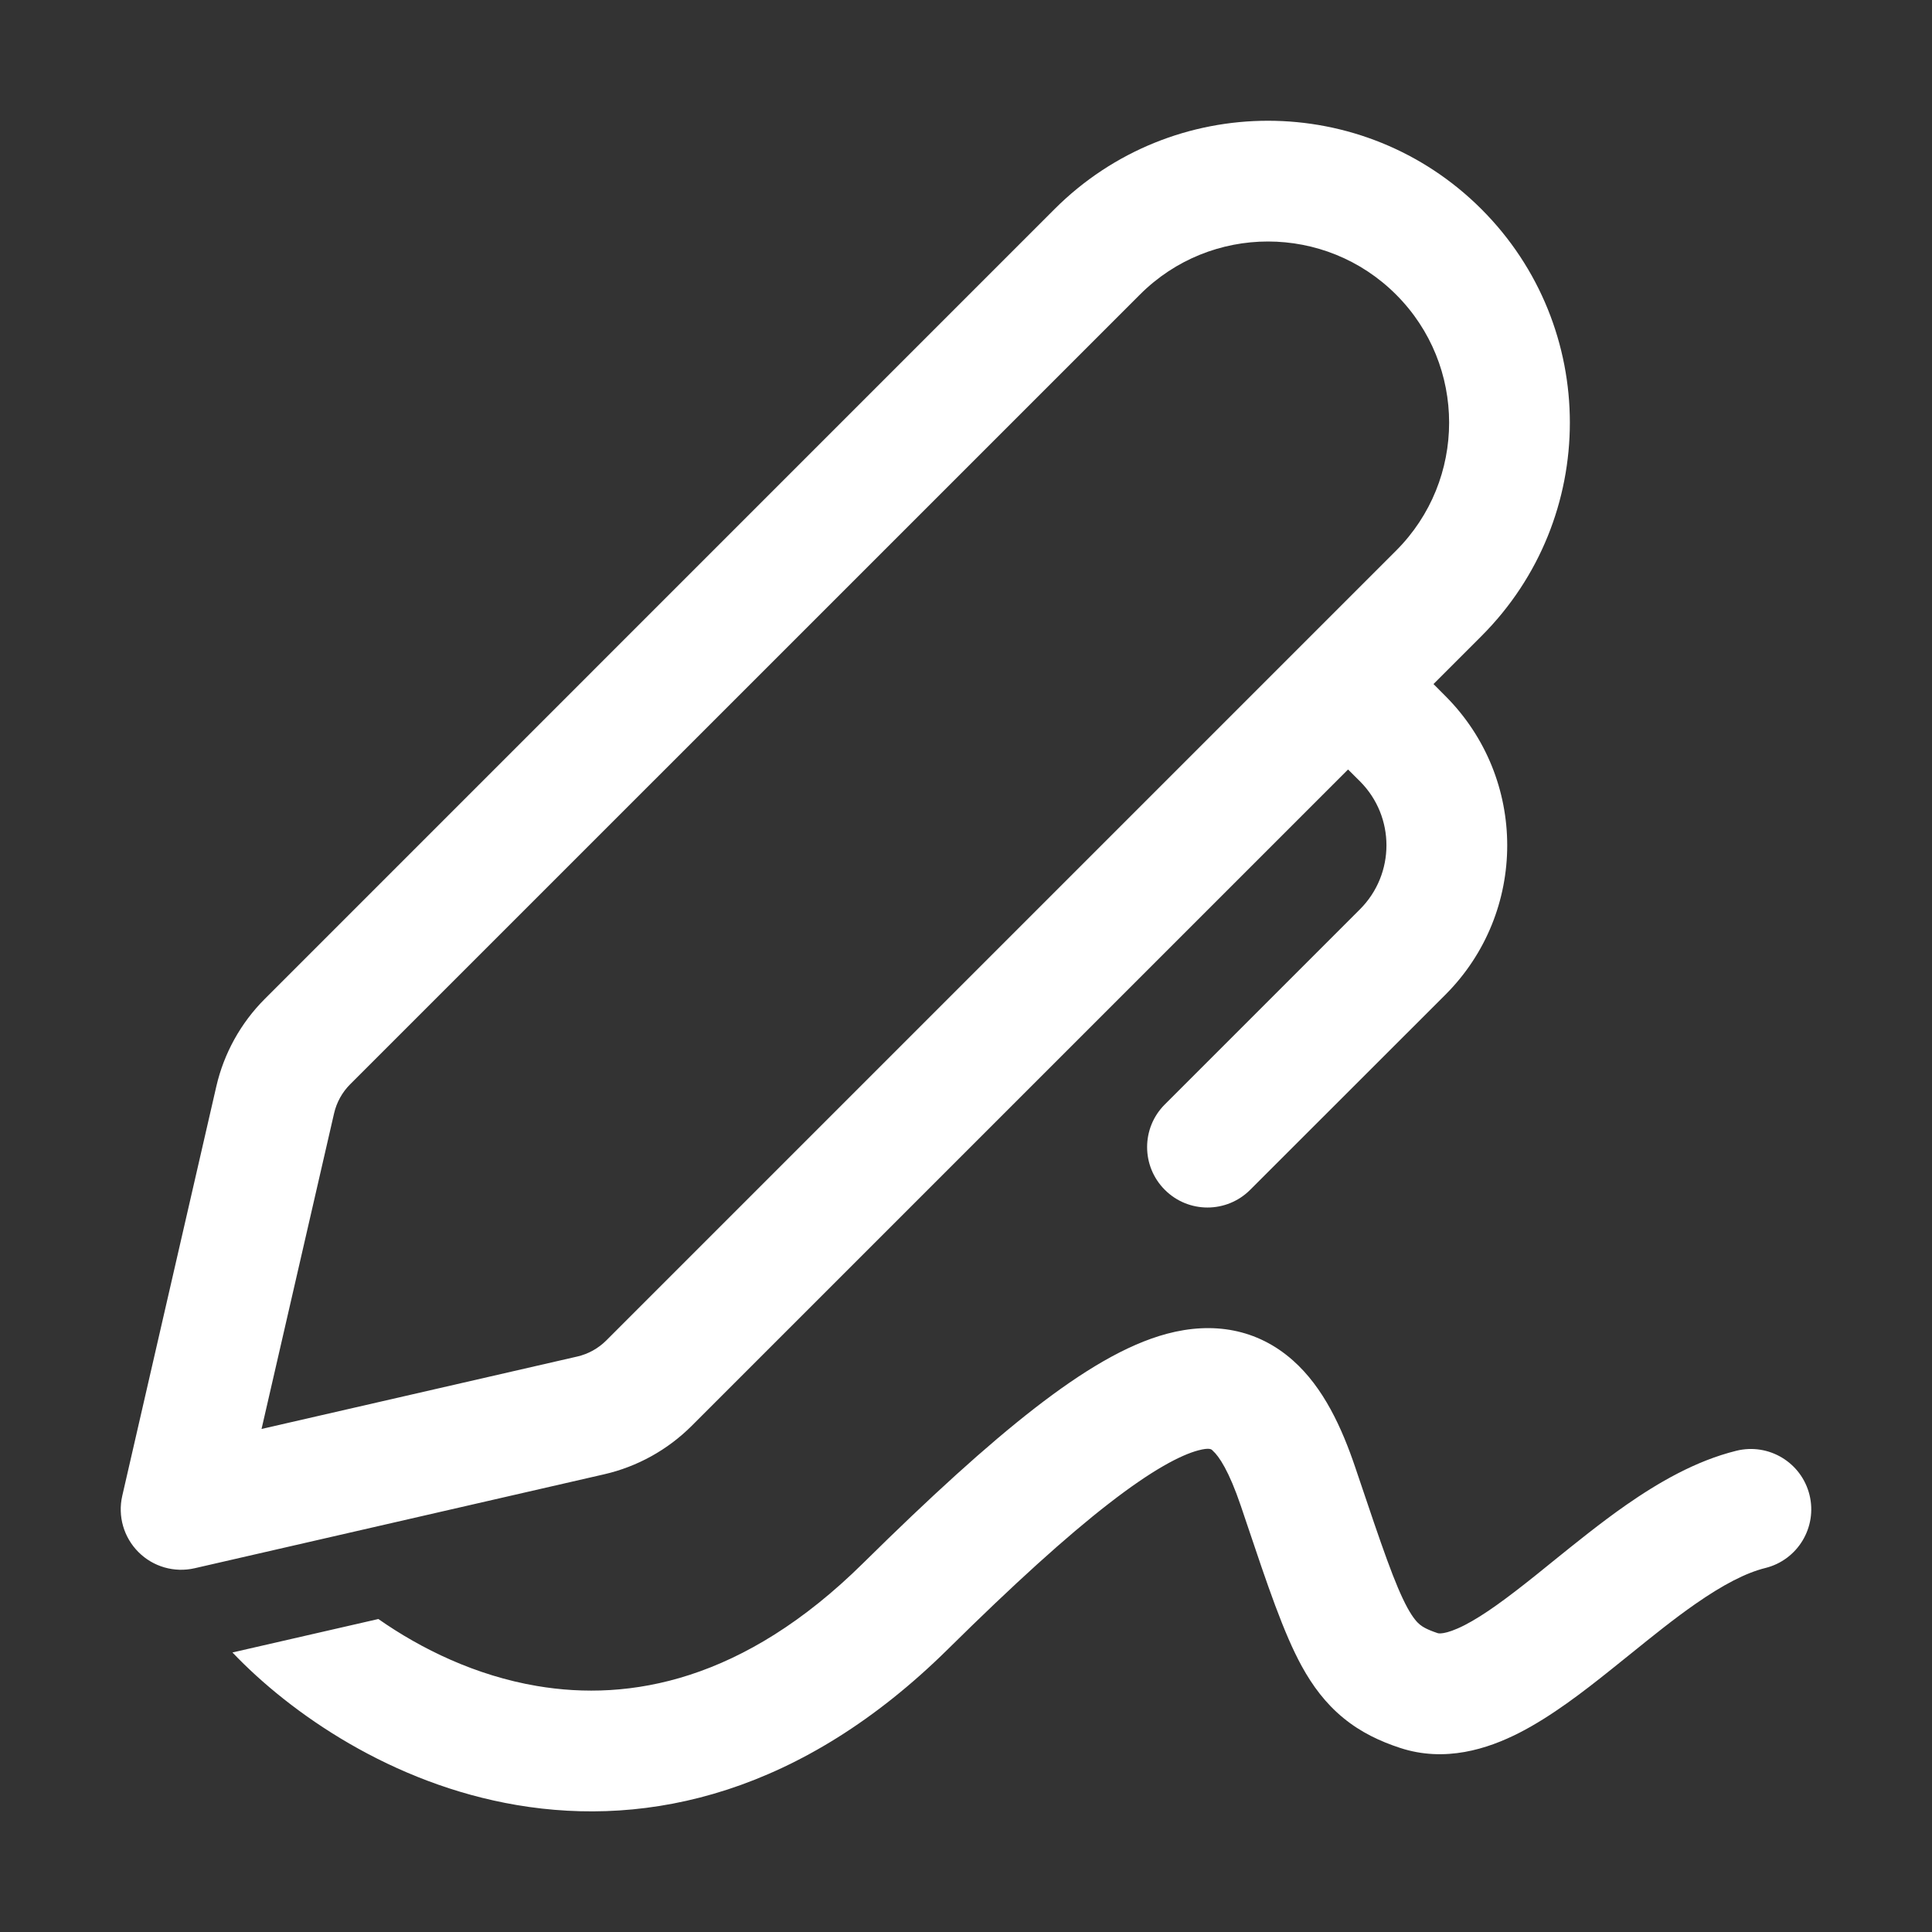 <svg width="32" height="32" viewBox="0 0 32 32" fill="none" xmlns="http://www.w3.org/2000/svg">
<rect x="0" y="0" width="32" height="32" fill="#333333" stroke="none"/>
<path d="M17.466 3.464C19.419 1.512 22.585 1.512 24.537 3.464C26.49 5.417 26.49 8.583 24.537 10.536L23.743 11.33L23.939 11.527C25.306 12.894 25.306 15.11 23.939 16.477L20.707 19.707C20.316 20.098 19.683 20.098 19.293 19.707C18.902 19.316 18.902 18.683 19.293 18.293L22.524 15.062C23.11 14.477 23.111 13.527 22.525 12.941L22.328 12.745L11.457 23.616C11.059 24.014 10.556 24.293 10.007 24.419L3.224 25.975C2.888 26.052 2.536 25.951 2.293 25.707C2.049 25.463 1.948 25.112 2.025 24.776L3.583 17.994C3.709 17.446 3.988 16.943 4.386 16.545L17.466 3.464ZM23.123 4.879C21.951 3.707 20.052 3.707 18.881 4.879L5.8 17.959C5.667 18.092 5.575 18.259 5.533 18.442L4.332 23.668L9.559 22.469C9.743 22.427 9.91 22.334 10.043 22.201L23.123 9.121C24.295 7.95 24.295 6.05 23.123 4.879ZM8.558 29.897C6.488 29.546 4.812 28.38 3.85 27.37L6.267 26.816C6.978 27.314 7.882 27.754 8.893 27.925C10.428 28.186 12.316 27.848 14.297 25.89C15.408 24.793 16.345 23.939 17.142 23.321C17.922 22.717 18.647 22.273 19.329 22.091C20.086 21.889 20.821 22.006 21.415 22.533C21.924 22.984 22.227 23.653 22.448 24.306L22.481 24.404C22.893 25.627 23.104 26.25 23.314 26.635C23.407 26.803 23.473 26.872 23.517 26.908C23.562 26.945 23.638 26.992 23.813 27.05C23.817 27.052 23.925 27.087 24.256 26.919C24.584 26.751 24.965 26.468 25.438 26.09C25.527 26.018 25.62 25.943 25.715 25.866C26.093 25.561 26.514 25.22 26.936 24.926C27.465 24.558 28.084 24.196 28.76 24.029C29.297 23.897 29.838 24.224 29.971 24.76C30.103 25.296 29.776 25.838 29.24 25.971C28.916 26.051 28.535 26.25 28.08 26.567C27.722 26.816 27.374 27.098 27.002 27.398C26.899 27.481 26.794 27.566 26.687 27.651C26.223 28.023 25.697 28.428 25.166 28.7C24.639 28.969 23.934 29.196 23.187 28.95C22.862 28.843 22.542 28.695 22.249 28.454C21.955 28.213 21.739 27.921 21.561 27.597C21.261 27.05 20.996 26.263 20.645 25.218L20.553 24.945C20.356 24.363 20.189 24.118 20.088 24.029C20.087 24.028 20.085 24.026 20.083 24.024C20.068 24.007 20.038 23.972 19.846 24.023C19.558 24.1 19.089 24.342 18.368 24.902C17.663 25.448 16.792 26.237 15.703 27.313C13.284 29.703 10.755 30.27 8.558 29.897Z" fill="#ffffff"/>
</svg>
